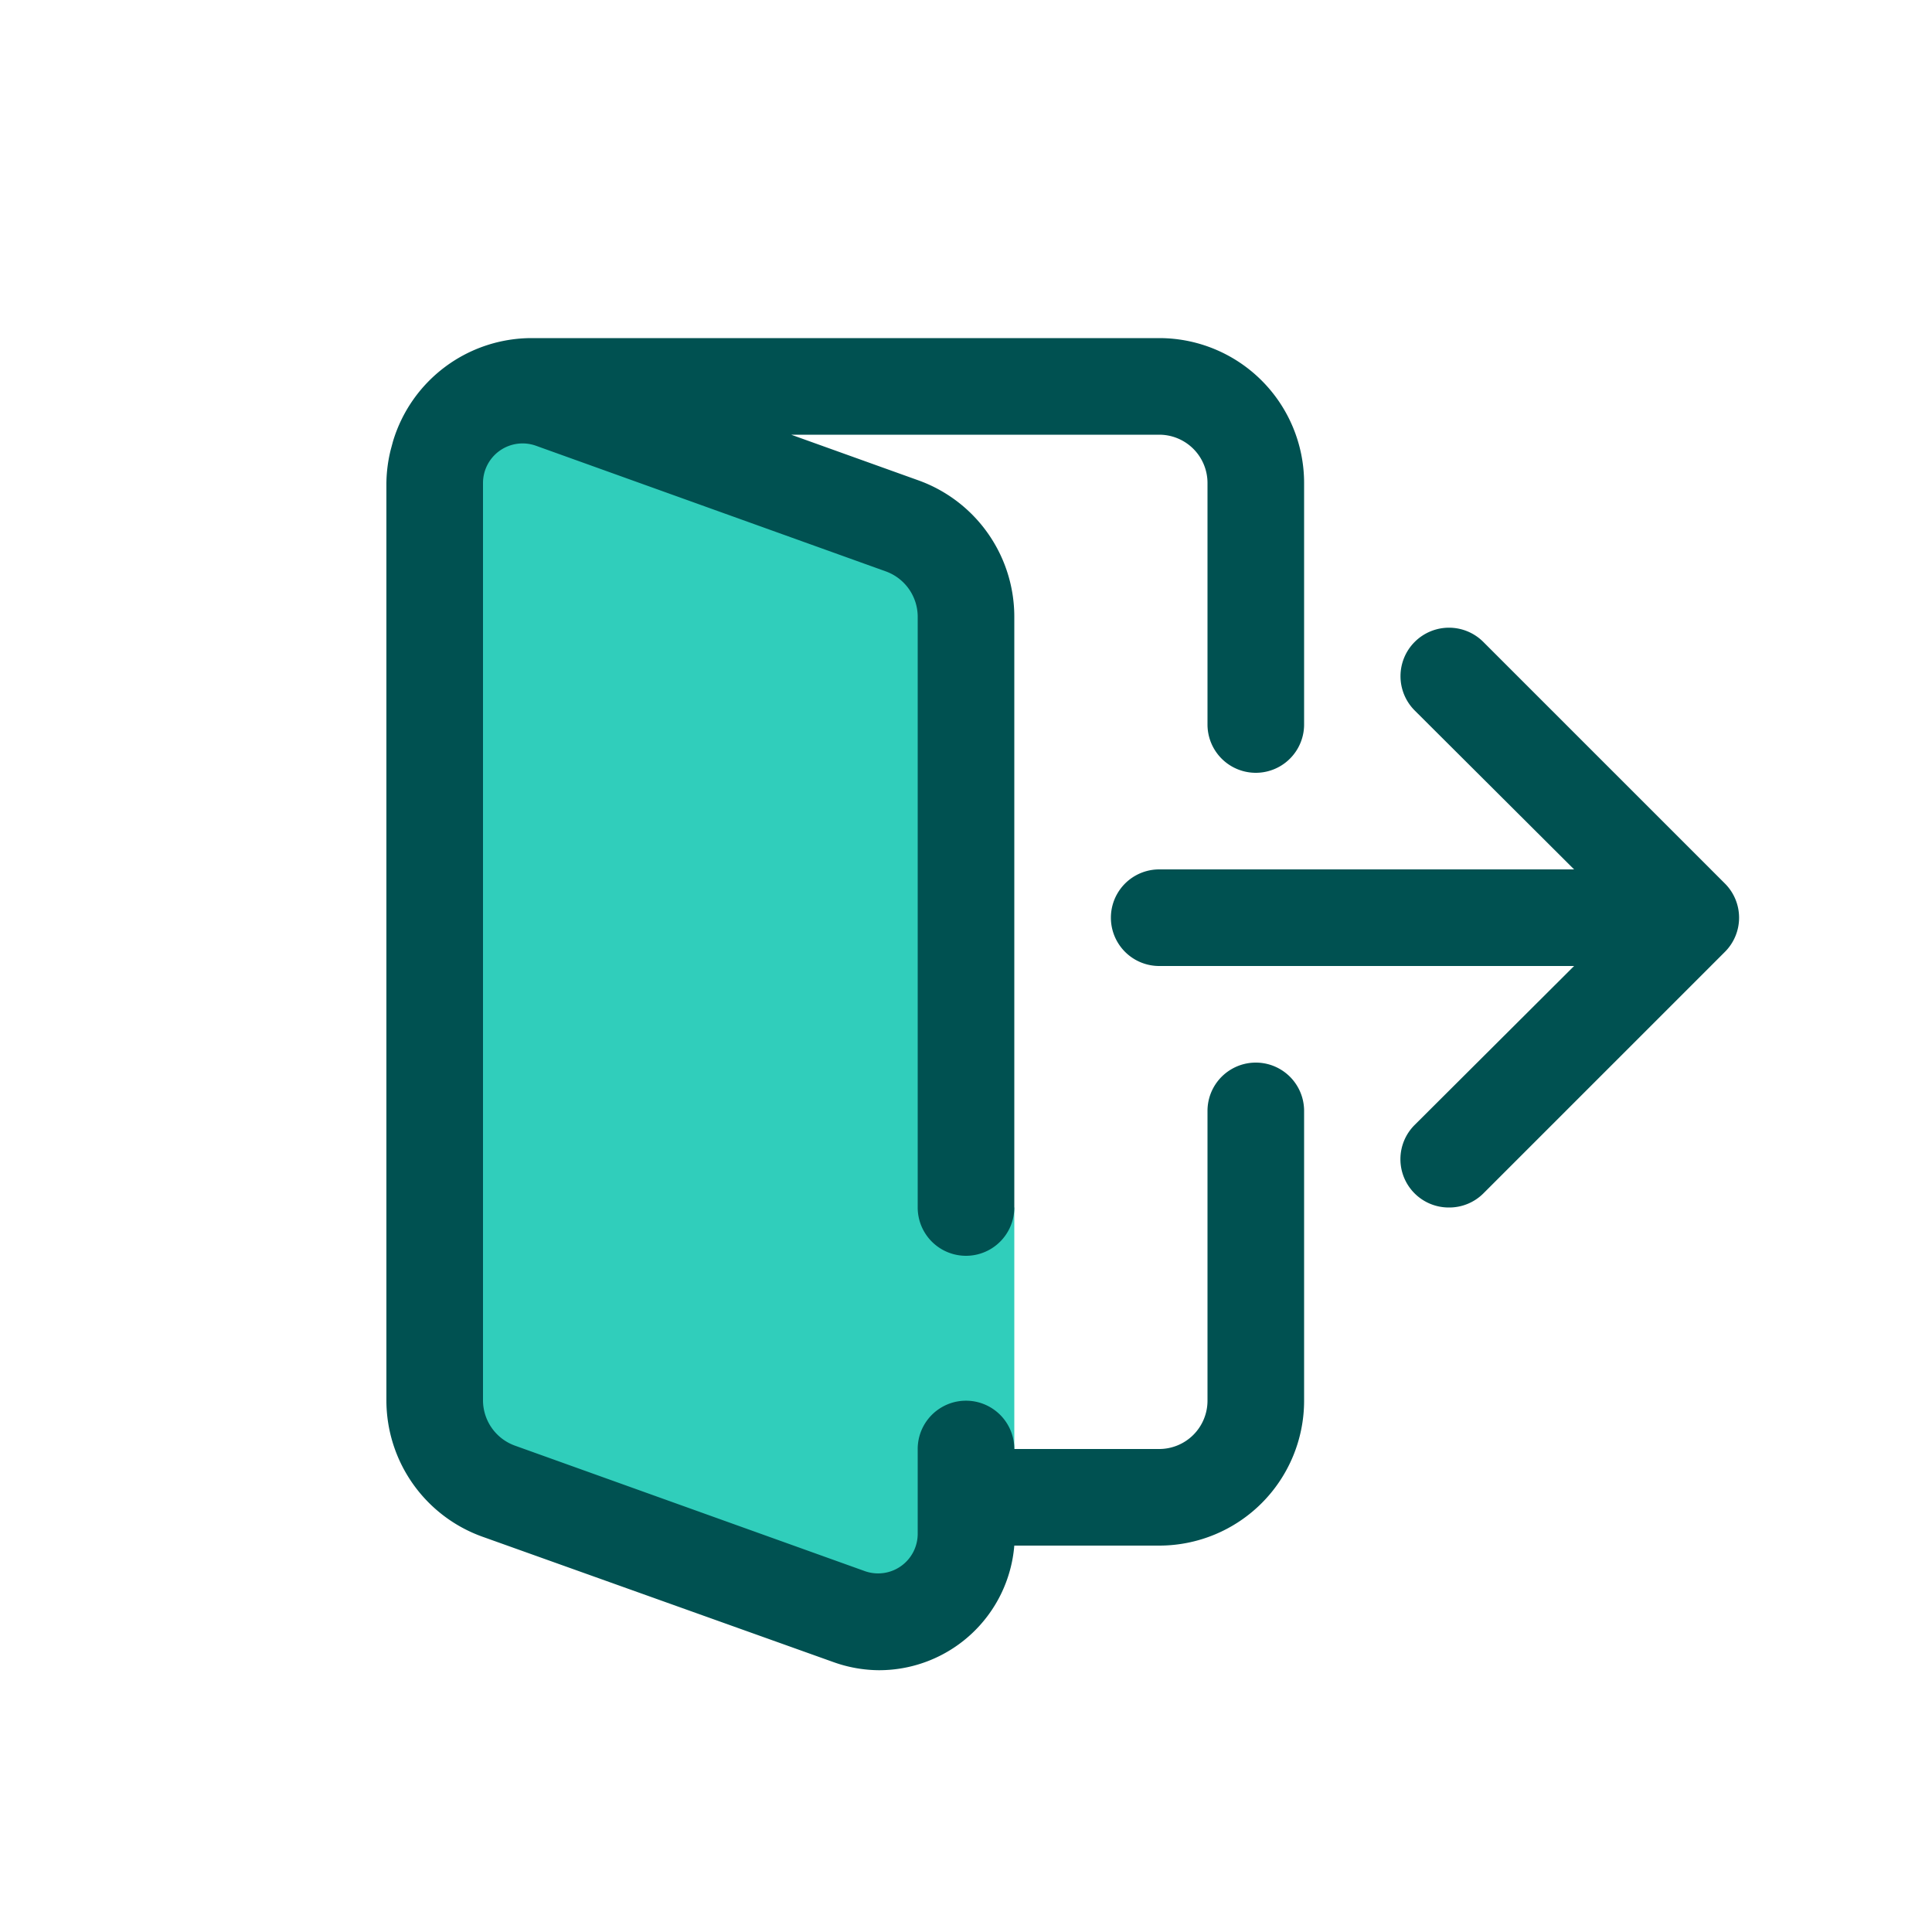 <svg focusable="false" xmlns="http://www.w3.org/2000/svg" width="40" height="40" viewBox="0 0 40 40"><title>exit-40</title><g fill="none" fill-rule="evenodd"><path d="M0 0h40v40H0z"/><path fill="#30CEBB" fill-rule="nonzero" d="M21 25h-1V12.76a2 2 0 0 0-1.32-1.87l-7.25-2.6A1.82 1.82 0 0 0 9 10v19a2 2 0 0 0 1.32 1.87l7.25 2.6A1.82 1.82 0 0 0 20 31.76V31h1v-6z"/><path fill="#005151" fill-rule="nonzero" d="M24 7a3 3 0 0 1 3 3v5a1 1 0 0 1-2 0v-5a1 1 0 0 0-1-1h-7.62l2.62.94a3 3 0 0 1 2 2.82V25a1 1 0 0 1-2 0V12.76a1 1 0 0 0-.66-.93l-7.24-2.6A.82.82 0 0 0 10 10v19a1 1 0 0 0 .66.93l7.25 2.6a.82.82 0 0 0 1.09-.77V30a1 1 0 0 1 2 0h3a1 1 0 0 0 1-1v-6a1 1 0 0 1 2 0v6a3 3 0 0 1-3 3h-3a2.81 2.81 0 0 1-2.8 2.58 2.84 2.84 0 0 1-.95-.17L10 31.82A3 3 0 0 1 8 29V10a3 3 0 0 1 .09-.69l.047-.174A3 3 0 0 1 11 7zm5.29 6.29a1.004 1.004 0 0 1 1.42 0l5 5a1 1 0 0 1 0 1.42l-5 5A1 1 0 0 1 30 25a1 1 0 0 1-.71-1.71l3.3-3.29H24a1 1 0 0 1 0-2h8.59l-3.3-3.29a1.004 1.004 0 0 1 0-1.42z"/></g></svg>

